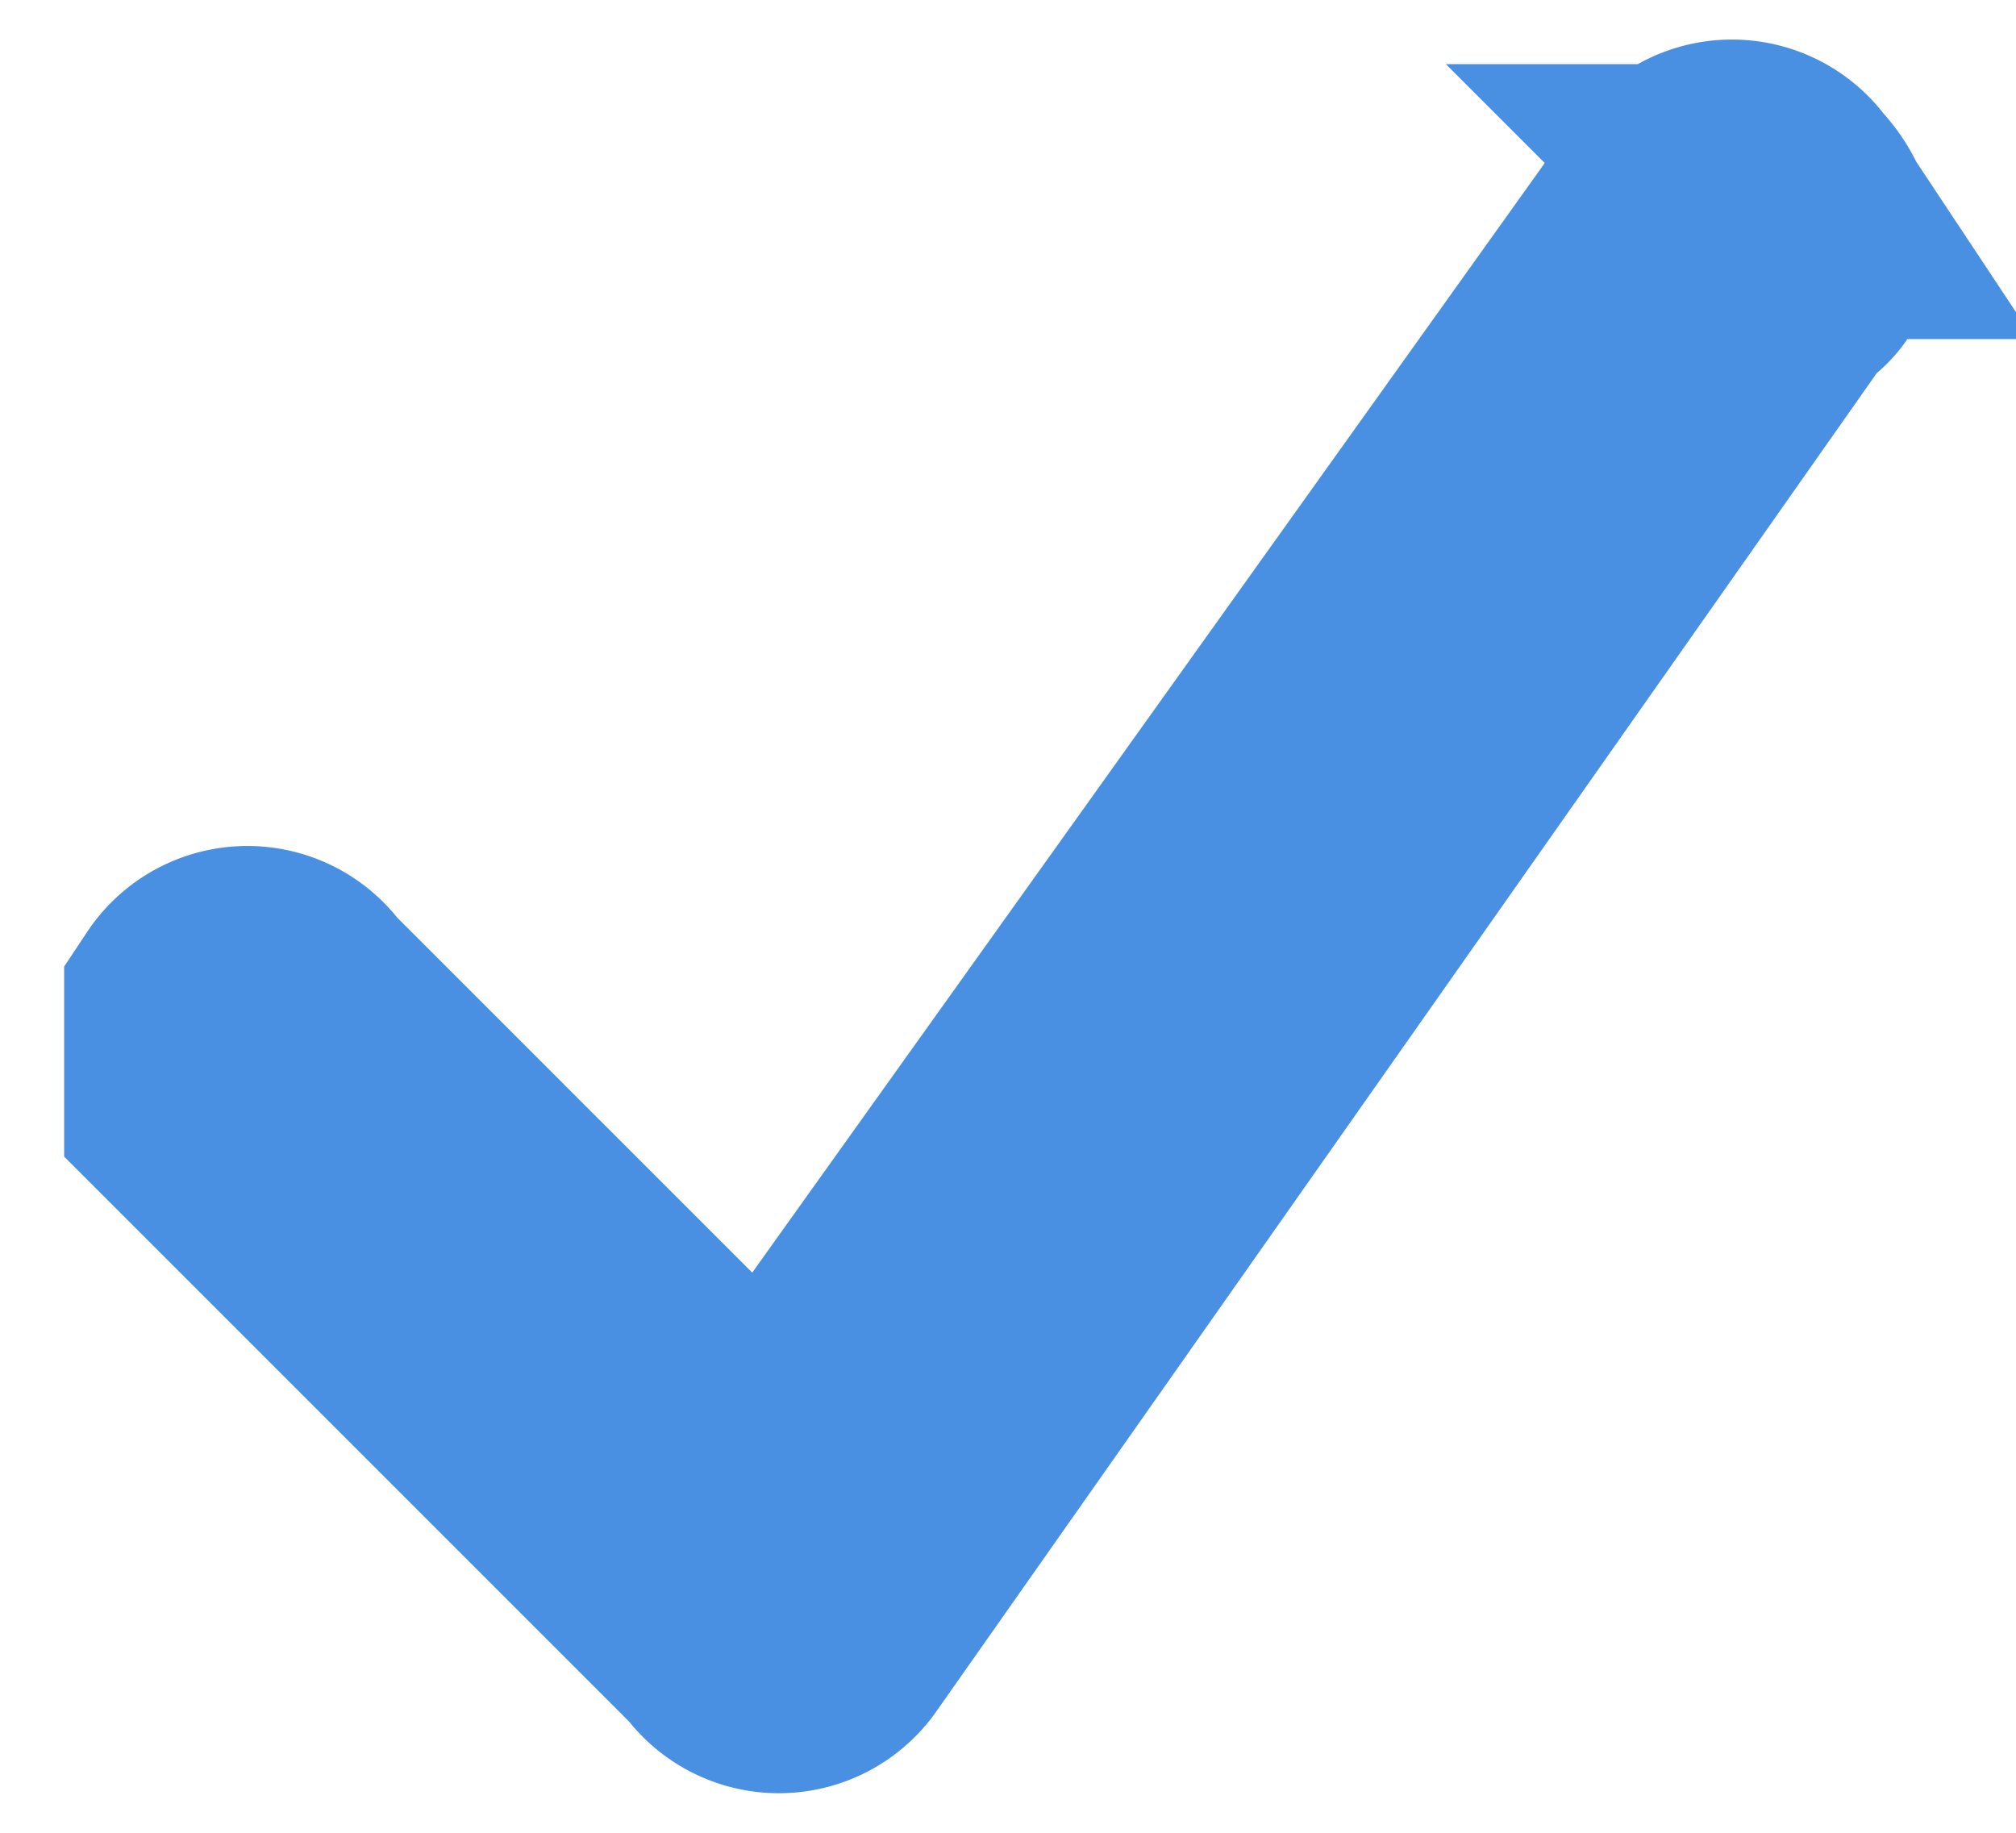 <svg xmlns="http://www.w3.org/2000/svg" width="11" height="10" viewBox="0 0 11 10"><path fill="#4A90E2" fill-rule="evenodd" stroke="#4A90E2" stroke-width="1.5" d="M9.2 1.1l-5 7-2.6-2.6a.3.3 0 0 0-.5 0V6L4 8.9a.3.3 0 0 0 .5 0l5.2-7.4c.2-.1.1-.3 0-.4a.3.3 0 0 0-.5 0z"/></svg>
